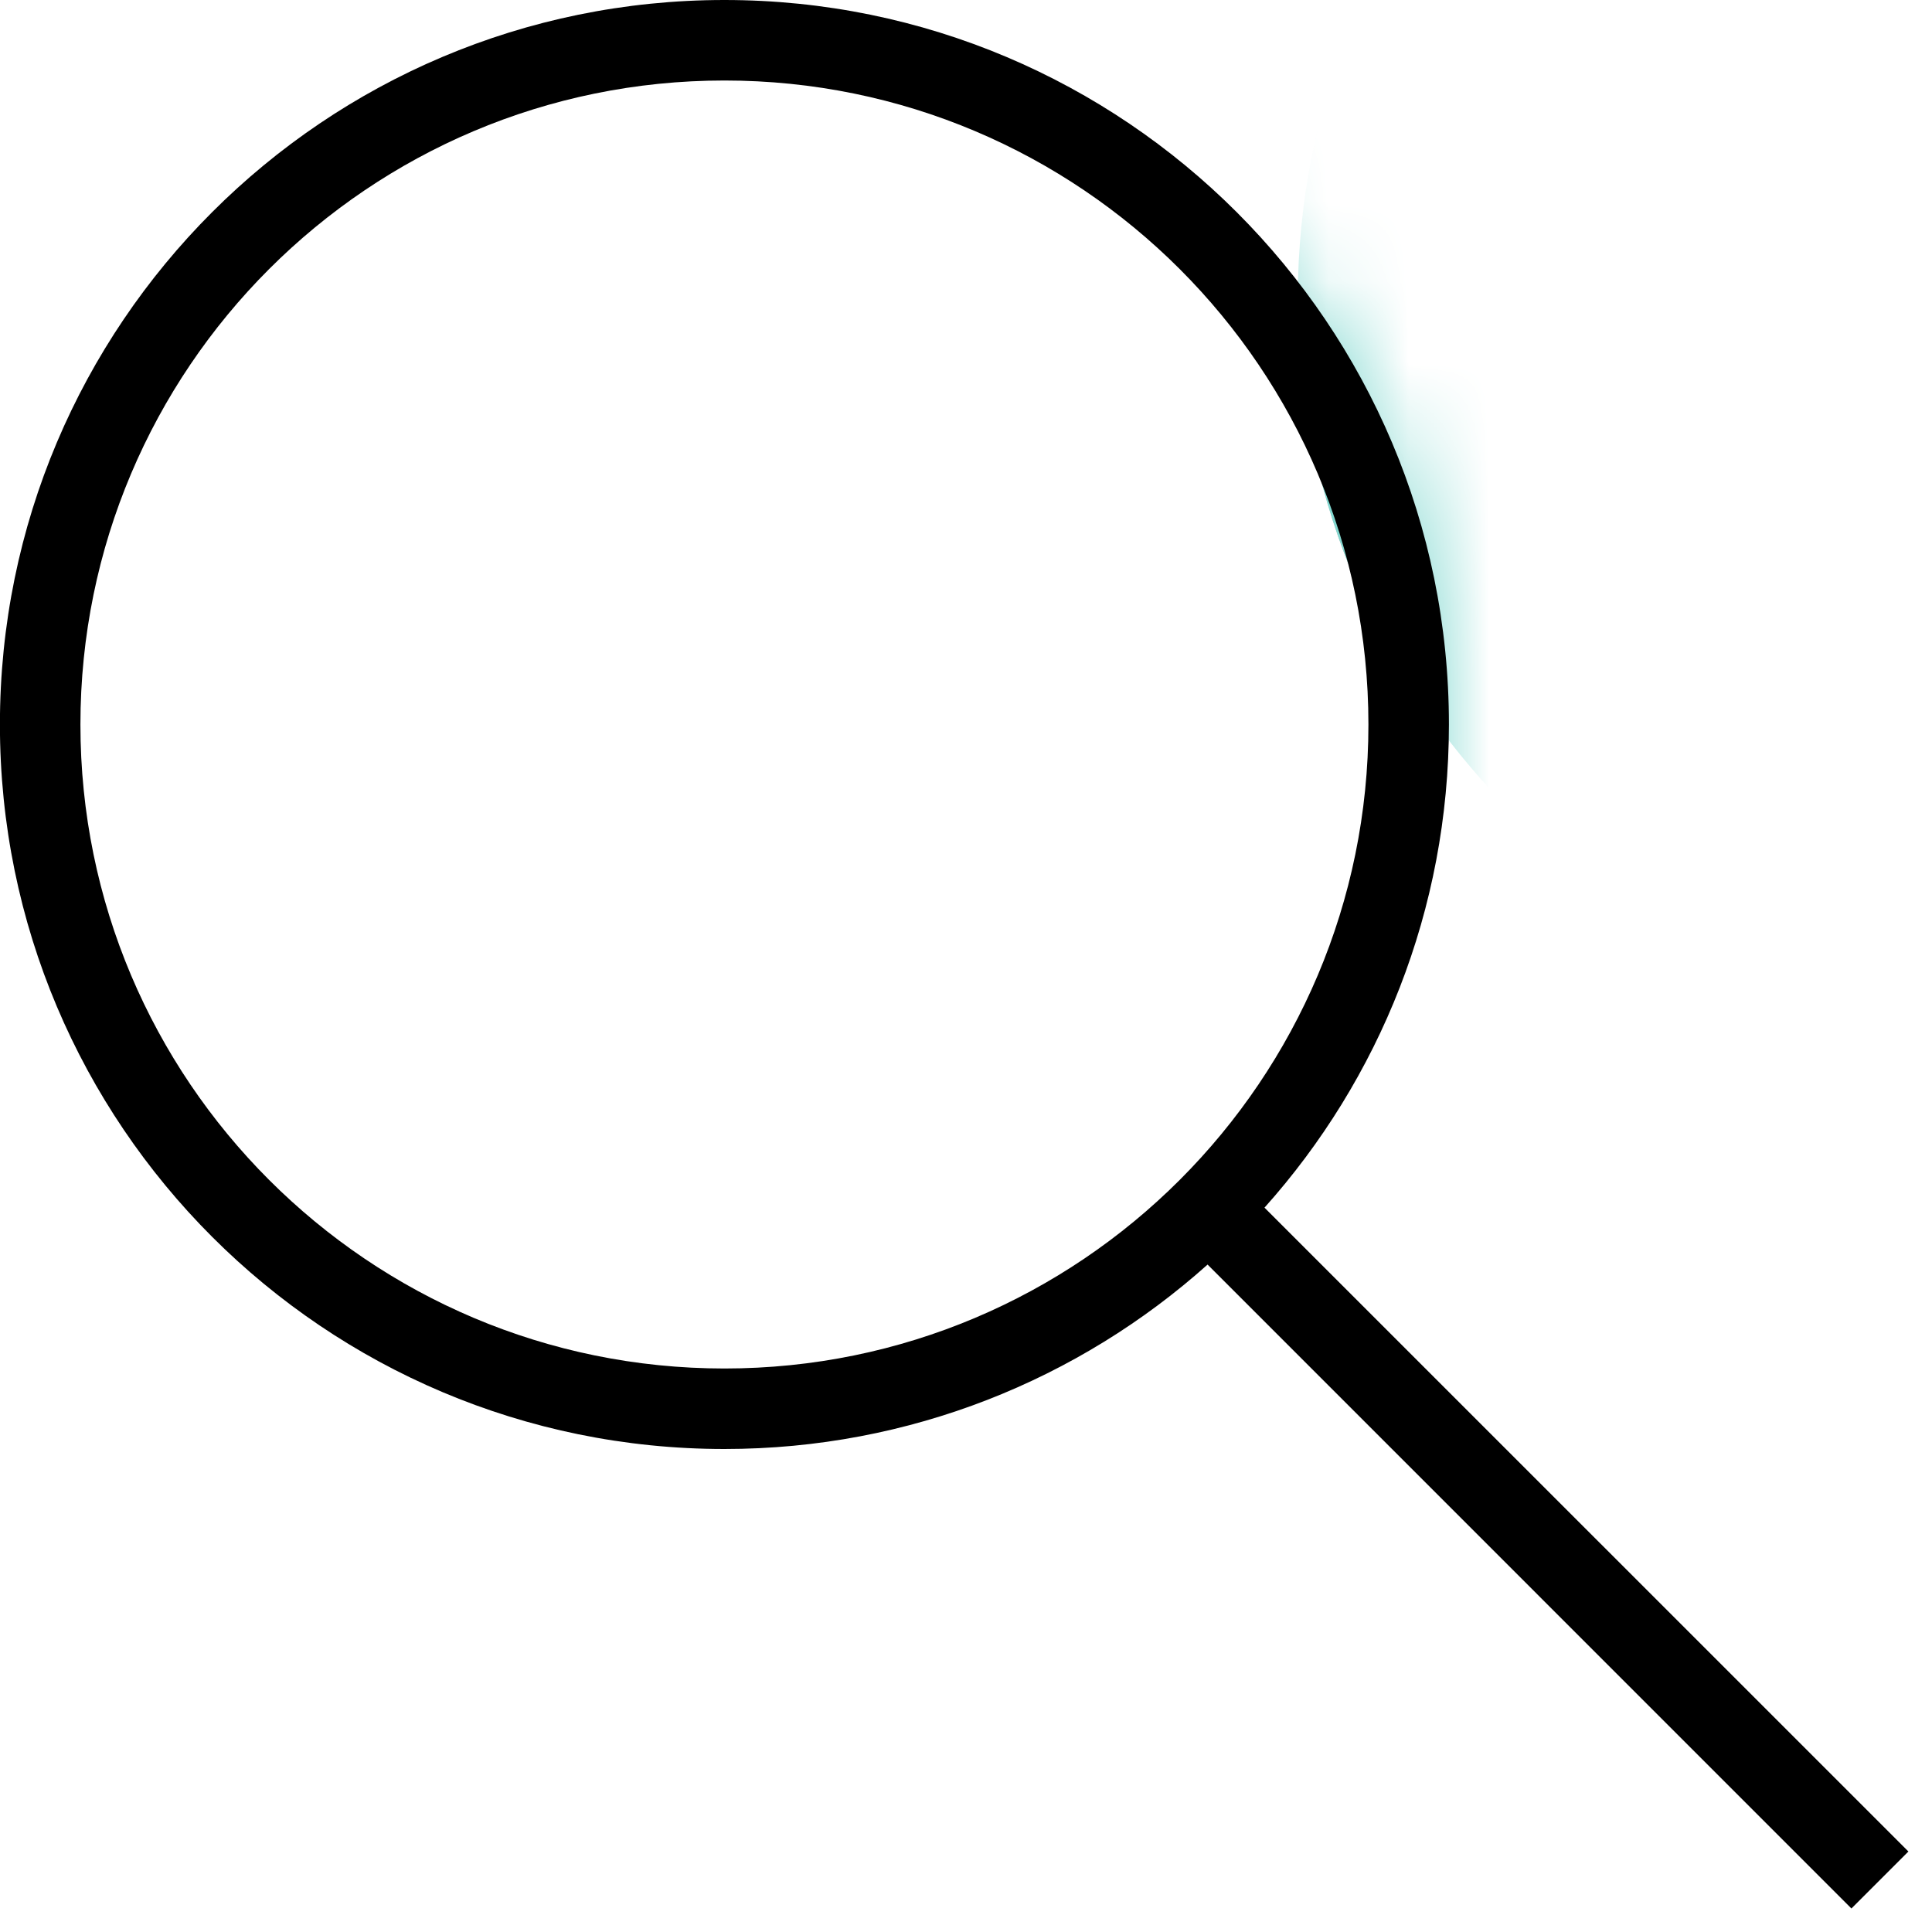 <svg xmlns="http://www.w3.org/2000/svg" viewBox="0 0 24 24" width="24" height="24" preserveAspectRatio="xMidYMid meet" focusable="false" style="width: 100%; height: 100%; transform: translate3d(0px, 0px, 0px);"><defs><clipPath id="animationMask_Y9ggECDyf6"><rect width="24" height="24" x="0" y="0"></rect></clipPath><mask id="ly_3W7lN6tWSK" mask-type="alpha"><g transform="matrix(1,0,0,1,0,0)" opacity="1" style="display: block;"><g opacity="1" transform="matrix(1,0,0,1,9.32,9.257)"><path fill="rgb(0,0,0)" fill-opacity="1" d=" M-0.312,-8.007 C-4.562,-8.007 -8.007,-4.562 -8.007,-0.312 C-8.007,3.938 -4.562,7.382 -0.312,7.382 C3.938,7.382 7.382,3.938 7.382,-0.312 C7.382,-4.562 3.938,-8.007 -0.312,-8.007z"></path></g></g></mask><mask id="ly_8jvfXzkktf" mask-type="alpha"><g transform="matrix(1,0,0,1,0,0)" opacity="1" style="display: block;"><g opacity="1" transform="matrix(1,0,0,1,9.32,9.257)"><path fill="rgb(0,0,0)" fill-opacity="1" d=" M-0.312,-8.007 C-4.562,-8.007 -8.007,-4.562 -8.007,-0.312 C-8.007,3.938 -4.562,7.382 -0.312,7.382 C3.938,7.382 7.382,3.938 7.382,-0.312 C7.382,-4.562 3.938,-8.007 -0.312,-8.007z"></path></g></g></mask><mask id="ly_6nGrxZfUIH" mask-type="alpha"><g transform="matrix(1,0,0,1,0,0)" opacity="1" style="display: block;"><g opacity="1" transform="matrix(1,0,0,1,11.853,12)"><path fill="rgb(129,216,208)" fill-opacity="1" d=" M4.046,2.778 C4.046,2.778 2.6,4.16 2.6,4.16 C1.087,5.314 -0.804,6 -2.854,6 C-7.825,6 -11.854,1.971 -11.854,-3 C-11.854,-7.971 -7.825,-12 -2.854,-12 C2.117,-12 6.146,-7.971 6.146,-3 C6.146,-0.8 5.357,1.215 4.046,2.778z"></path></g></g></mask></defs><g clip-path="url(#animationMask_Y9ggECDyf6)"><g mask="url(#ly_3W7lN6tWSK)" style="display: block;"><g transform="matrix(0.616,0.788,-0.788,0.616,27.129,-9.677)" opacity="1"><g opacity="1" transform="matrix(1,0,0,1,12.103,12.104)"><path fill="rgb(0,0,0)" fill-opacity="1" d=" M-2.854,5.146 C1.564,5.146 5.146,1.564 5.146,-2.854 C5.146,-7.272 1.564,-10.854 -2.854,-10.854 C-7.272,-10.854 -10.854,-7.272 -10.854,-2.854 C-10.854,1.564 -7.272,5.146 -2.854,5.146z M3.855,3.148 C3.855,3.148 11.854,11.146 11.854,11.146 C11.854,11.146 11.146,11.854 11.146,11.854 C11.146,11.854 3.148,3.855 3.148,3.855 C1.555,5.28 -0.549,6.146 -2.854,6.146 C-7.825,6.146 -11.854,2.117 -11.854,-2.854 C-11.854,-7.825 -7.825,-11.854 -2.854,-11.854 C2.117,-11.854 6.146,-7.825 6.146,-2.854 C6.146,-0.549 5.28,1.555 3.855,3.148z"></path></g></g></g><g mask="url(#ly_8jvfXzkktf)" style="display: block;"><g transform="matrix(0.616,0.788,-0.788,0.616,26.673,-8.938)" opacity="1"><g opacity="1" transform="matrix(1,0,0,1,11.853,12)"><path fill="rgb(0,0,0)" fill-opacity="1" d=" M4.046,2.778 C4.046,2.778 11.854,10.586 11.854,10.586 C11.854,10.586 10.439,12 10.439,12 C10.439,12 2.6,4.16 2.6,4.16 C1.087,5.314 -0.804,6 -2.854,6 C-7.825,6 -11.854,1.971 -11.854,-3 C-11.854,-7.971 -7.825,-12 -2.854,-12 C2.117,-12 6.146,-7.971 6.146,-3 C6.146,-0.8 5.357,1.215 4.046,2.778z M-2.854,4 C1.012,4 4.146,0.866 4.146,-3 C4.146,-6.866 1.012,-10 -2.854,-10 C-6.72,-10 -9.854,-6.866 -9.854,-3 C-9.854,0.866 -6.72,4 -2.854,4z"></path></g></g></g><g mask="url(#ly_6nGrxZfUIH)" style="display: block;"><g transform="matrix(0.616,0.788,-0.788,0.616,26.673,-8.938)" opacity="1"><g opacity="1" transform="matrix(1,0,0,1,11.853,12)"><path fill="rgb(129,216,208)" fill-opacity="1" d=" M4.046,2.778 C4.046,2.778 11.854,10.586 11.854,10.586 C11.854,10.586 10.439,12 10.439,12 C10.439,12 2.6,4.16 2.6,4.16 C1.087,5.314 -0.804,6 -2.854,6 C-7.825,6 -11.854,1.971 -11.854,-3 C-11.854,-7.971 -7.825,-12 -2.854,-12 C2.117,-12 6.146,-7.971 6.146,-3 C6.146,-0.8 5.357,1.215 4.046,2.778z"></path></g></g></g><g transform="matrix(1,0,0,1,-0.25,-0.25)" opacity="1" style="display: block;"><g opacity="1" transform="matrix(1,0,0,1,12.103,12.104)"><path fill="rgb(0,0,0)" fill-opacity="1" d=" M-2.854,5.146 C1.564,5.146 5.146,1.564 5.146,-2.854 C5.146,-7.272 1.564,-10.854 -2.854,-10.854 C-7.272,-10.854 -10.854,-7.272 -10.854,-2.854 C-10.854,1.564 -7.272,5.146 -2.854,5.146z M3.855,3.148 C3.855,3.148 11.854,11.146 11.854,11.146 C11.854,11.146 11.146,11.854 11.146,11.854 C11.146,11.854 3.148,3.855 3.148,3.855 C1.555,5.28 -0.549,6.146 -2.854,6.146 C-7.825,6.146 -11.854,2.117 -11.854,-2.854 C-11.854,-7.825 -7.825,-11.854 -2.854,-11.854 C2.117,-11.854 6.146,-7.825 6.146,-2.854 C6.146,-0.549 5.28,1.555 3.855,3.148z"></path></g></g><g style="display: none;" transform="matrix(1,0,0,1,0,0)" opacity="1"><g opacity="1" transform="matrix(1,0,0,1,11.853,12)"><path fill="rgb(0,0,0)" fill-opacity="1" d=" M4.046,2.778 C4.046,2.778 11.854,10.586 11.854,10.586 C11.854,10.586 10.439,12 10.439,12 C10.439,12 2.6,4.16 2.6,4.16 C1.087,5.314 -0.804,6 -2.854,6 C-7.825,6 -11.854,1.971 -11.854,-3 C-11.854,-7.971 -7.825,-12 -2.854,-12 C2.117,-12 6.146,-7.971 6.146,-3 C6.146,-0.8 5.357,1.215 4.046,2.778z M-2.854,4 C1.012,4 4.146,0.866 4.146,-3 C4.146,-6.866 1.012,-10 -2.854,-10 C-6.72,-10 -9.854,-6.866 -9.854,-3 C-9.854,0.866 -6.72,4 -2.854,4z"></path></g></g></g></svg>